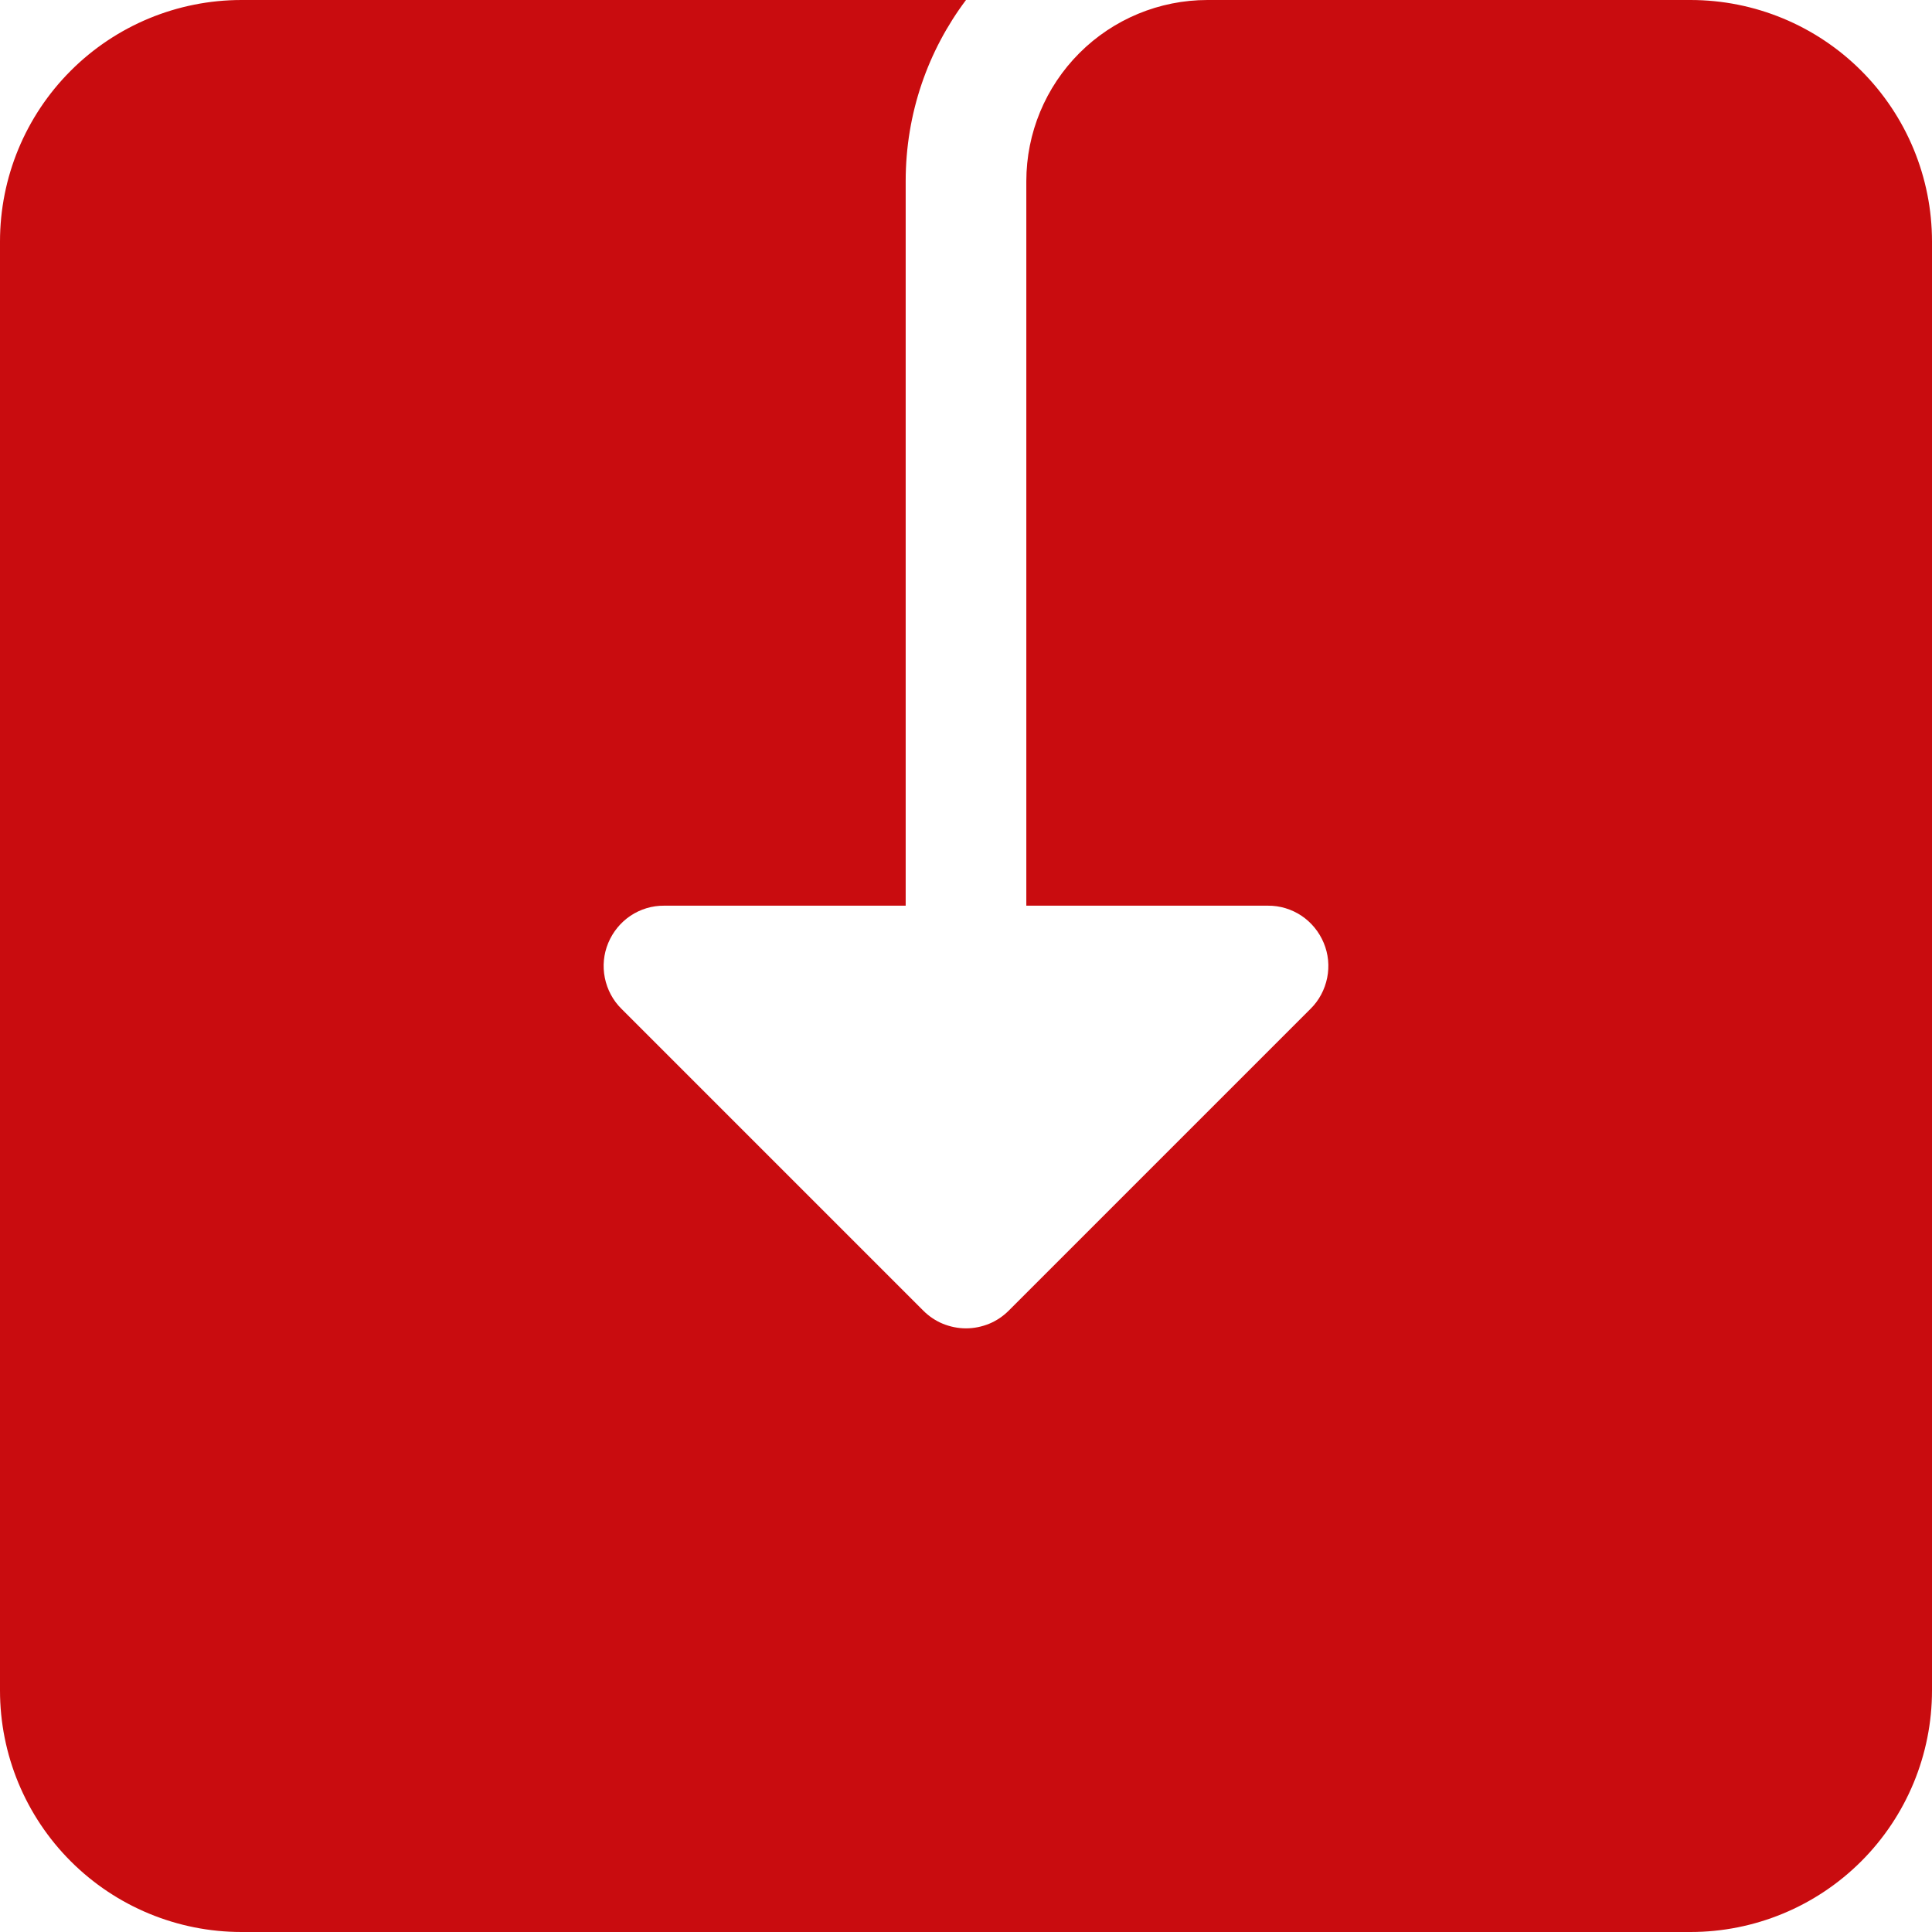 <svg width="18" height="18" viewBox="0 0 18 18" fill="none" xmlns="http://www.w3.org/2000/svg">
<path id="Vector" d="M9.562 1.688C9.562 1.24 9.74 0.811 10.057 0.494C10.373 0.178 10.802 0 11.25 0H15.75C16.347 0 16.919 0.237 17.341 0.659C17.763 1.081 18 1.653 18 2.25V15.75C18 16.347 17.763 16.919 17.341 17.341C16.919 17.763 16.347 18 15.75 18H2.25C1.653 18 1.081 17.763 0.659 17.341C0.237 16.919 0 16.347 0 15.75V2.25C0 1.653 0.237 1.081 0.659 0.659C1.081 0.237 1.653 0 2.25 0H9C8.647 0.47 8.438 1.054 8.438 1.688V8.438H6.188C6.076 8.437 5.967 8.47 5.874 8.532C5.782 8.594 5.71 8.682 5.667 8.785C5.624 8.888 5.613 9.001 5.635 9.11C5.657 9.219 5.71 9.32 5.789 9.398L8.602 12.211C8.654 12.263 8.716 12.305 8.784 12.333C8.853 12.361 8.926 12.376 9 12.376C9.074 12.376 9.147 12.361 9.216 12.333C9.284 12.305 9.346 12.263 9.398 12.211L12.211 9.398C12.29 9.32 12.343 9.219 12.365 9.11C12.387 9.001 12.376 8.888 12.333 8.785C12.29 8.682 12.218 8.594 12.126 8.532C12.033 8.47 11.924 8.437 11.812 8.438H9.562V1.688Z" fill="#c90c0f"/>
</svg>
